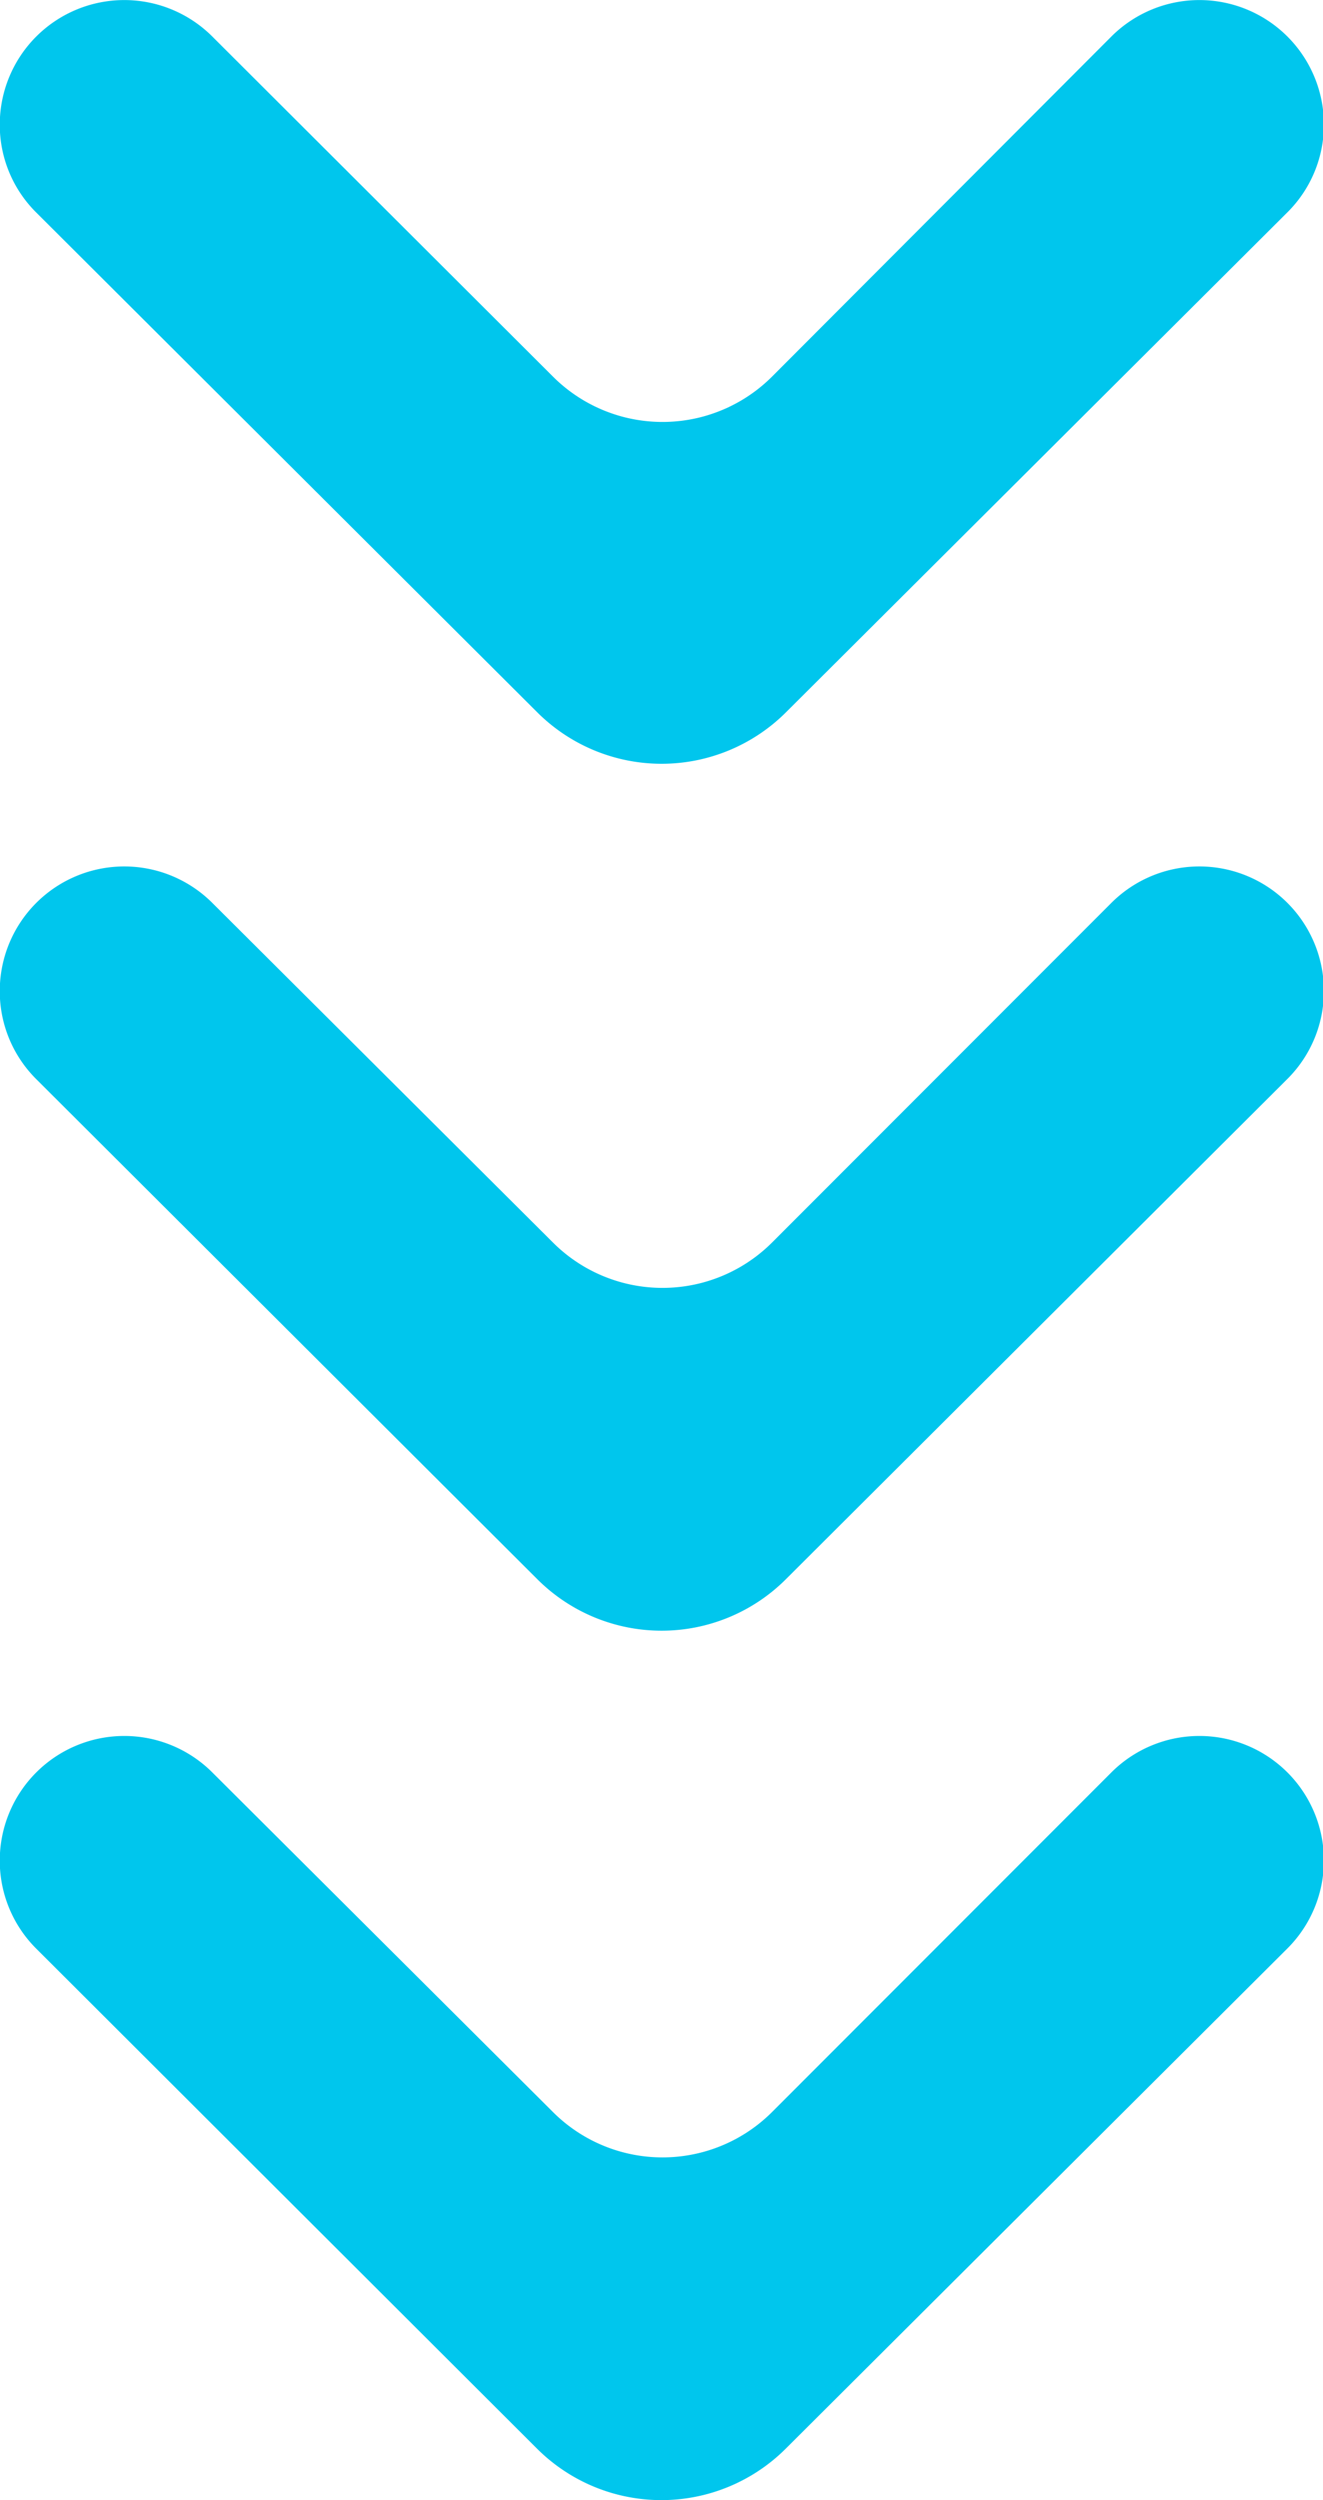 <svg id="fast_forward" data-name="fast forward" xmlns="http://www.w3.org/2000/svg" viewBox="0 0 59.08 111.62"><defs><style>.cls-1{fill:#00c6ed;}</style></defs><title>polar_arrow</title><path class="cls-1" d="M92,56.37a5.54,5.54,0,0,0,1.64-3.93h0a5.56,5.56,0,0,0-9.49-3.94L69,63.66a6.92,6.92,0,0,1-9.79,0L44,48.5a5.56,5.56,0,0,0-9.49,3.94h0a5.53,5.53,0,0,0,1.63,3.93L58.52,78.7a7.85,7.85,0,0,0,11.09,0Z" transform="translate(-34.52 -8.19)"/><path class="cls-1" d="M92,95.19a5.55,5.55,0,0,0,1.64-3.94h0a5.56,5.56,0,0,0-9.49-3.93L69,102.48a6.92,6.92,0,0,1-9.79,0L44,87.32a5.56,5.56,0,0,0-9.49,3.93h0a5.54,5.54,0,0,0,1.63,3.94l22.37,22.33a7.86,7.86,0,0,0,11.09,0Z" transform="translate(-34.52 -8.19)"/><path class="cls-1" d="M92,17.68a5.52,5.52,0,0,0,1.64-3.93h0a5.56,5.56,0,0,0-9.49-3.93L69,25a6.92,6.92,0,0,1-9.79,0L44,9.82a5.56,5.56,0,0,0-9.49,3.93h0a5.51,5.51,0,0,0,1.63,3.93L58.52,40a7.86,7.86,0,0,0,11.09,0Z" transform="translate(-34.52 -8.19)"/></svg>